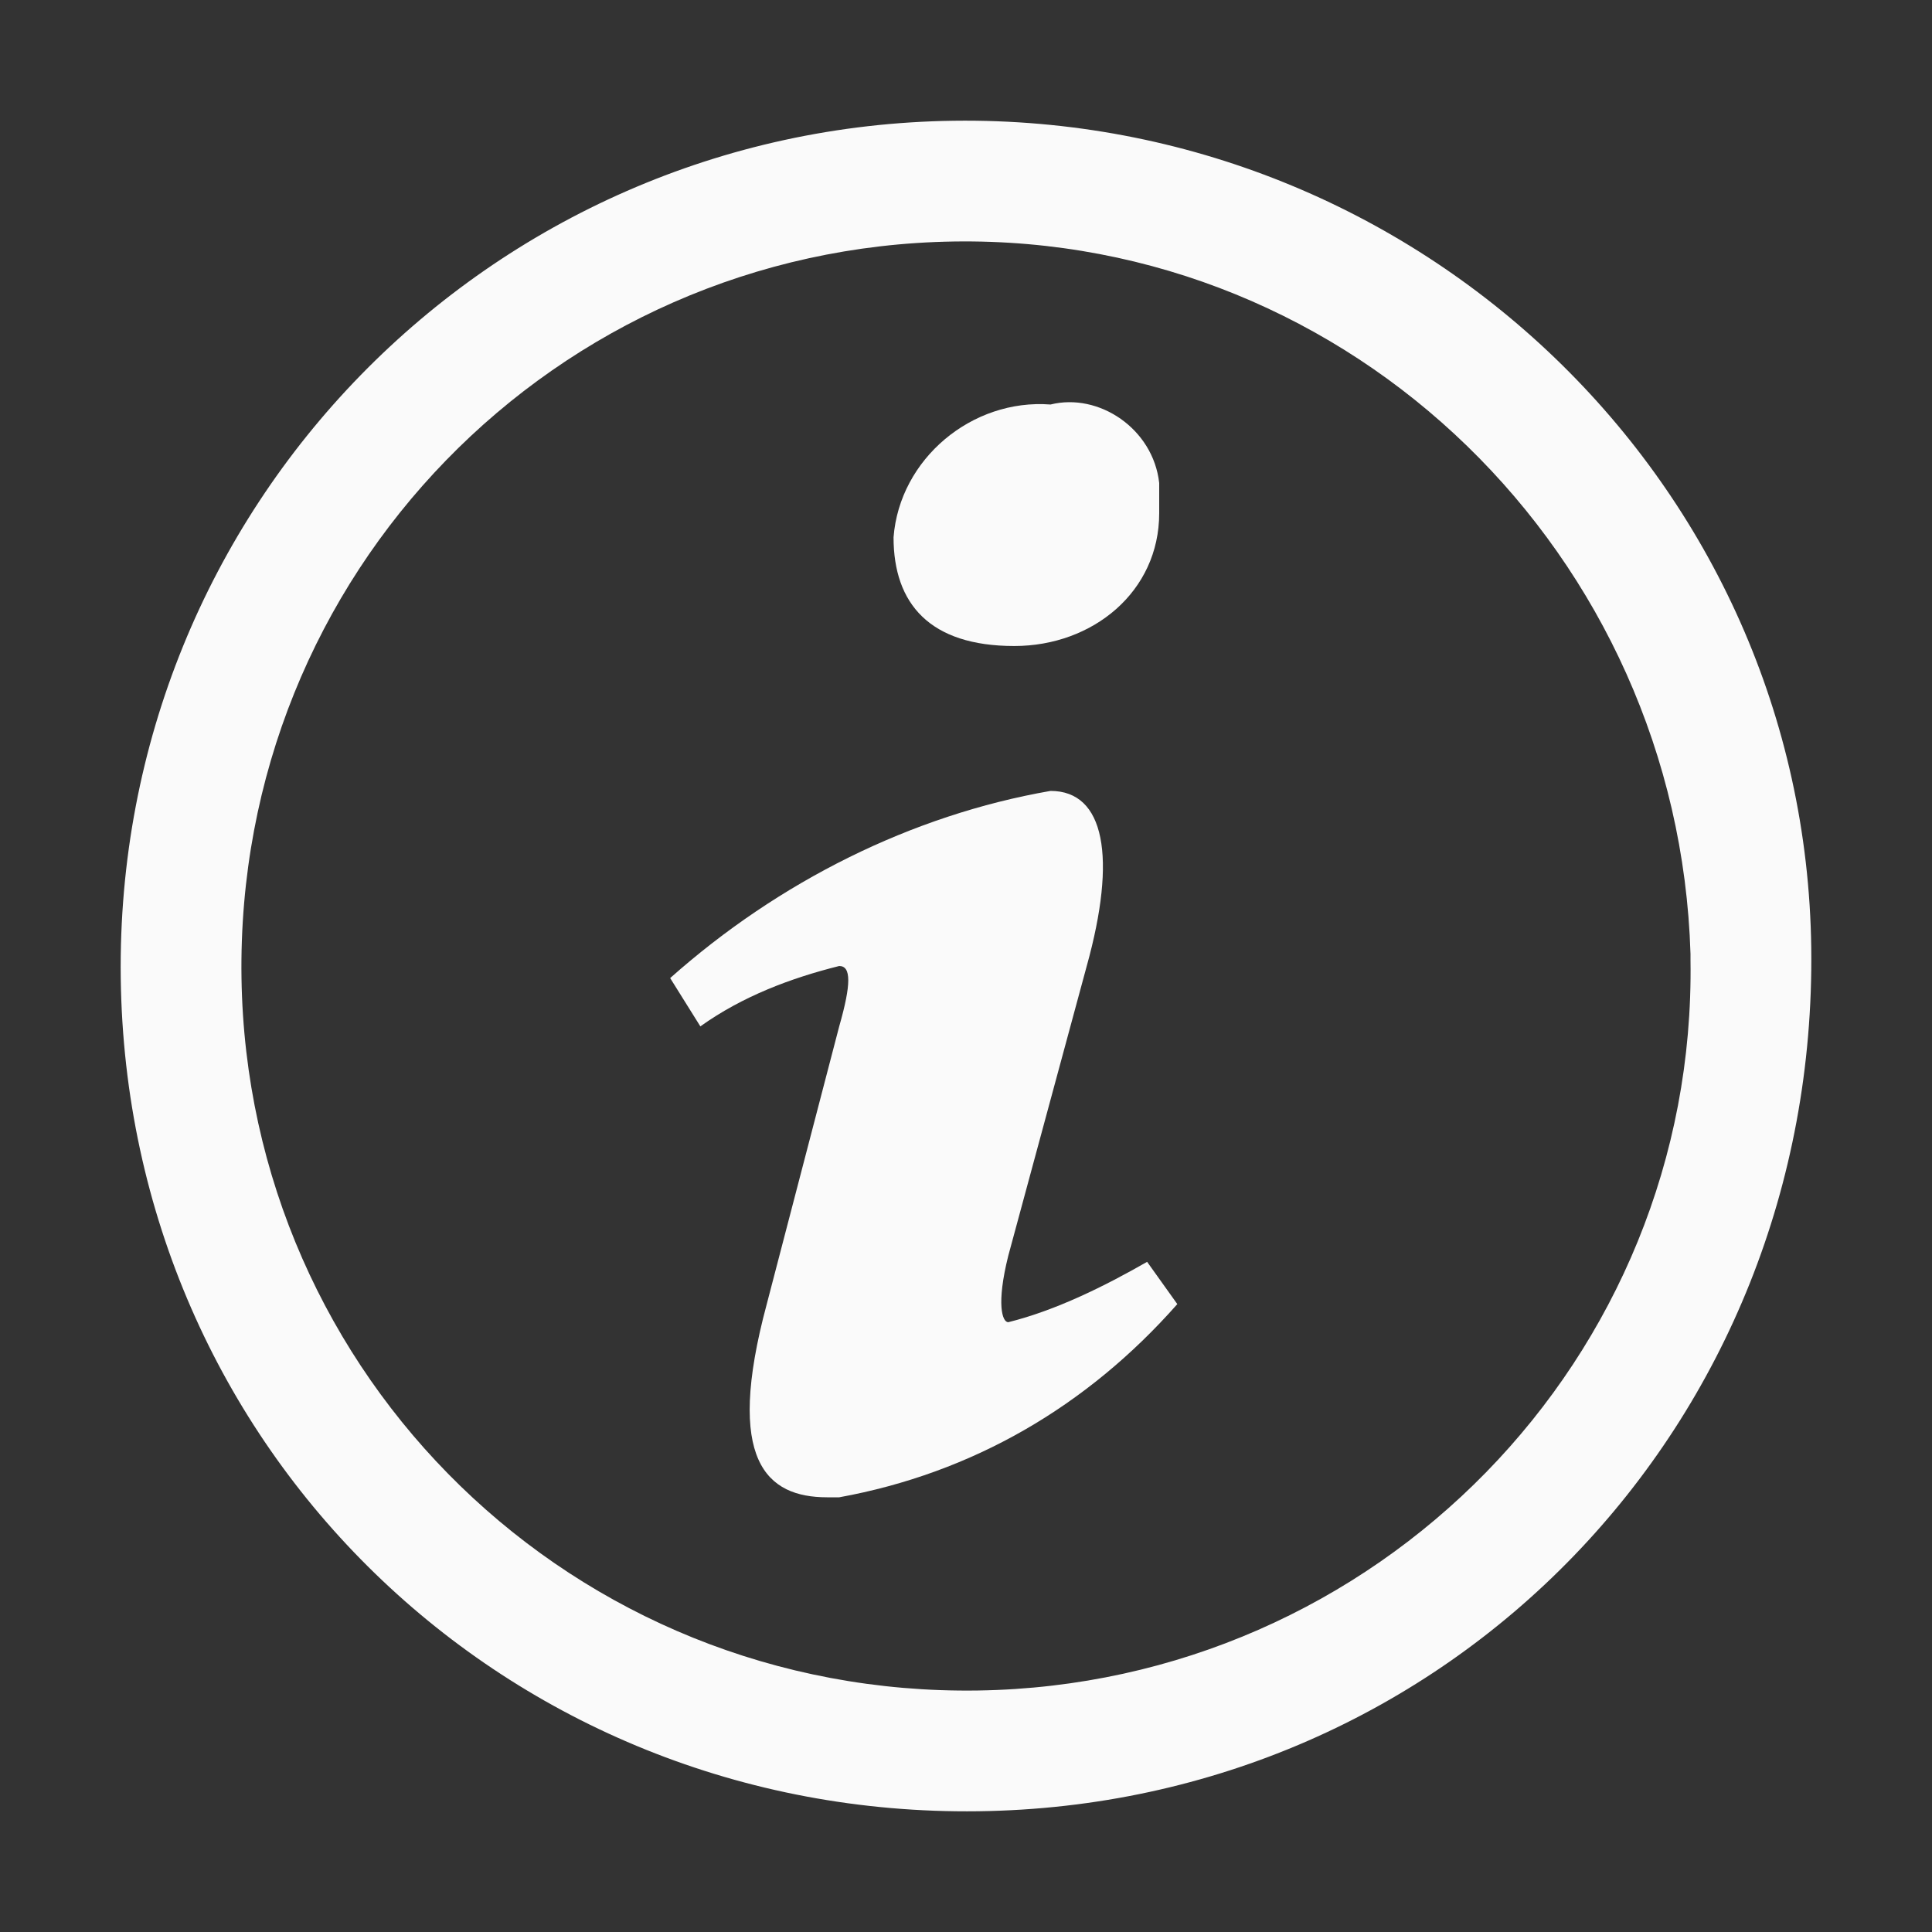 <?xml version="1.0" encoding="utf-8"?>
<!-- Generator: Adobe Illustrator 23.0.0, SVG Export Plug-In . SVG Version: 6.00 Build 0)  -->
<svg version="1.1" id="图层_1" xmlns="http://www.w3.org/2000/svg" xmlns:xlink="http://www.w3.org/1999/xlink" x="0px" y="0px"
	 viewBox="0 0 32 32" style="enable-background:new 0 0 32 32;" xml:space="preserve">
<rect x="0" y="0" width="32" height="32" fill="#333333" stroke="none"/>
<style type="text/css">
	.st0{fill:#FAFAFA;}
</style>
<g>
	<path class="st0" d="M16.7,21.9c-0.1,0-0.2-0.3,0-1.1l1.3-4.8c0.5-1.8,0.3-2.9-0.6-2.9c-2.3,0.4-4.5,1.5-6.3,3.1l0.5,0.8
		c0.7-0.5,1.5-0.8,2.3-1c0.2,0,0.2,0.3,0,1l-1.2,4.6c-0.7,2.6,0,3.2,1,3.2h0.2c2.2-0.4,4.1-1.5,5.6-3.2l-0.5-0.7
		C18.3,21.3,17.5,21.7,16.7,21.9z"/>
	<path class="st0" d="M16.8,10.7c1.3,0,2.4-0.9,2.4-2.2c0-0.2,0-0.3,0-0.5c-0.1-0.9-1-1.5-1.8-1.3h0c-1.3-0.1-2.5,0.9-2.6,2.2
		C14.8,10,15.4,10.7,16.8,10.7z"/>
	<path class="st0" d="M30,15.7C29.9,8,23.5,1.9,15.8,2C8.1,2.1,1.9,8.4,2,16.2S8.4,30.1,16.2,30S30.1,23.6,30,15.7
		C30,15.8,30,15.8,30,15.7z M16.2,28C9.5,28.1,4.1,22.8,4,16.2C3.9,9.5,9.2,4.1,15.8,4c6.6-0.1,12,5.2,12.2,11.8c0,0,0,0,0,0.1
		C28.1,22.5,22.8,27.9,16.2,28z"/>
</g>
</svg>
